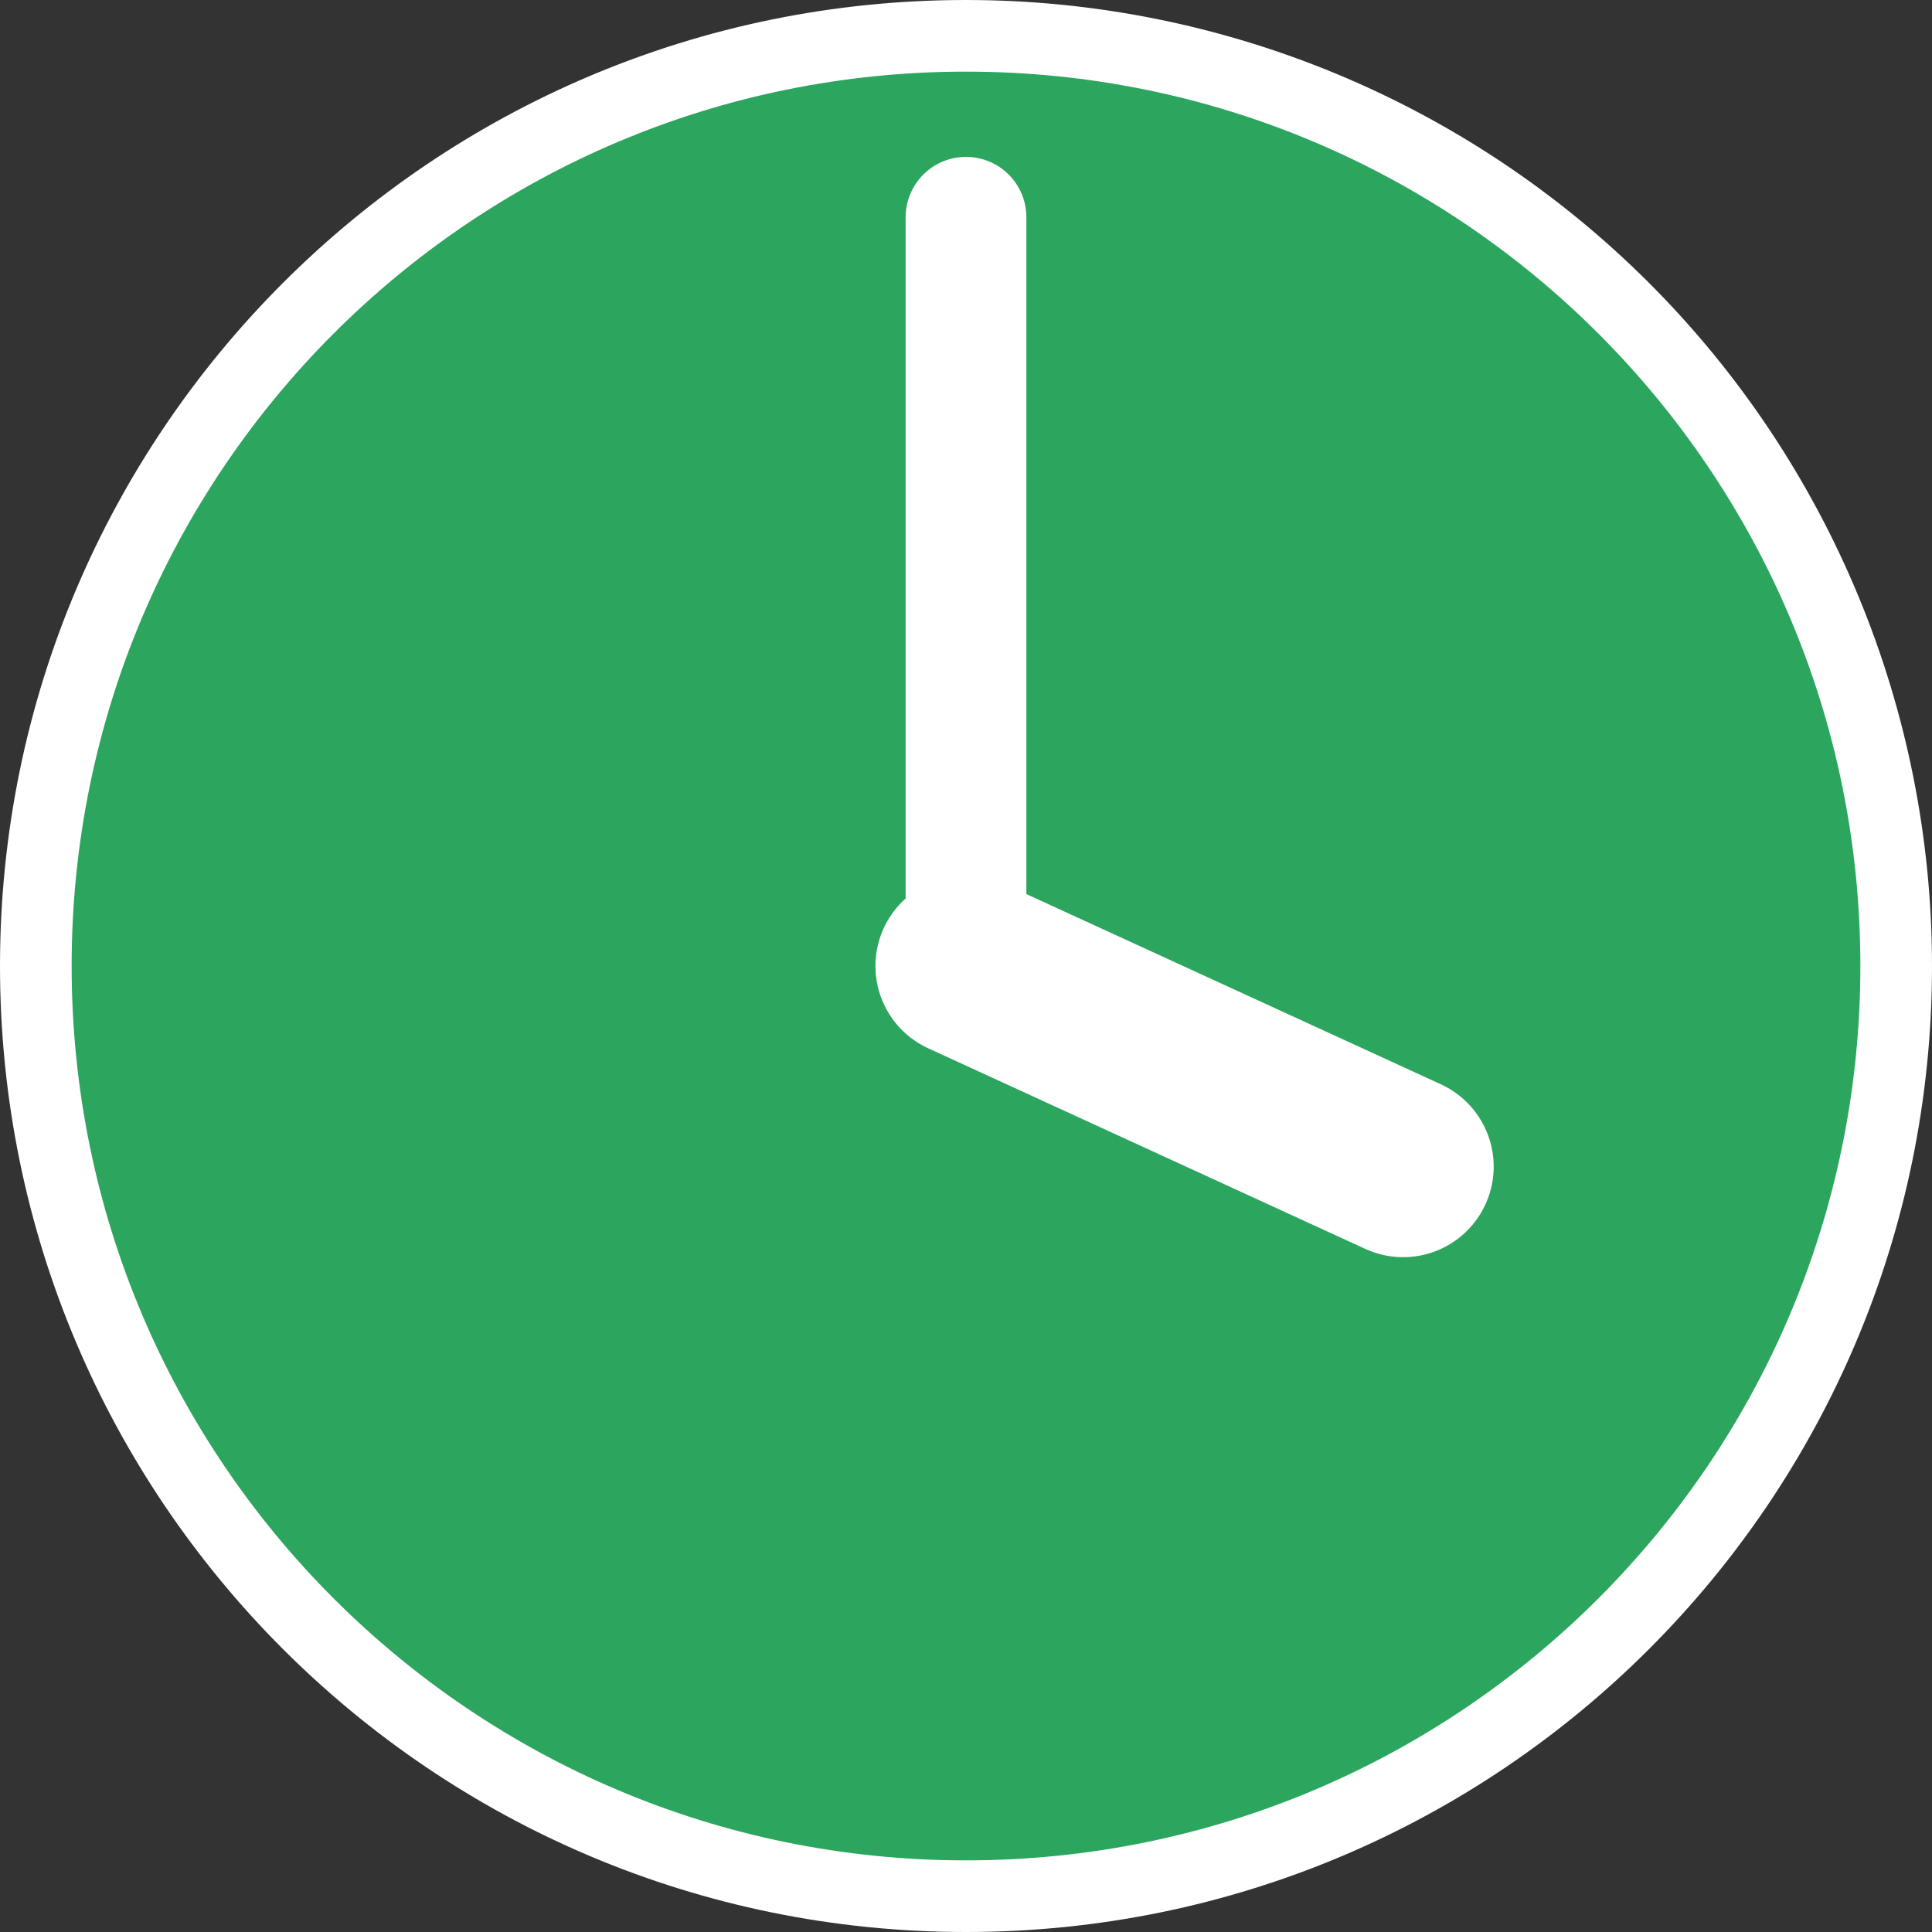<svg version="1.1" viewBox="0.0 0.0 256.0 256.0" fill="none" stroke="none" stroke-linecap="square" stroke-miterlimit="10" xmlns:xlink="http://www.w3.org/1999/xlink" xmlns="http://www.w3.org/2000/svg"><rect x="0.0" y="0.0" width="256.0" height="256.0" fill="#333333" stroke="none"/><clipPath id="p.0"><path d="m0 0l256.0 0l0 256.0l-256.0 0l0 -256.0z" clip-rule="nonzero"/></clipPath><g clip-path="url(#p.0)"><path fill="#000000" fill-opacity="0.0" d="m0 0l256.0 0l0 256.0l-256.0 0z" fill-rule="evenodd"/><path fill="#2ca55e" d="m5.564 128.005l0 0c0 -67.622 54.819 -122.441 122.441 -122.441l0 0c32.473 0 63.617 12.9 86.579 35.862c22.962 22.962 35.862 54.105 35.862 86.579l0 0c0 67.622 -54.819 122.441 -122.441 122.441l0 0c-67.622 0 -122.441 -54.819 -122.441 -122.441z" fill-rule="evenodd"/><path fill="#ffffff" d="m0 128.0l0 0c0 -70.692 57.308 -128.0 128.0 -128.0l0 0c33.948 0 66.505 13.486 90.51 37.49c24.005 24.005 37.49 56.562 37.49 90.51l0 0c0 70.692 -57.308 128.0 -128.0 128.0l0 0c-70.692 0 -128.0 -57.308 -128.0 -128.0zm9.492 0l0 0c0 65.45 53.058 118.508 118.508 118.508c65.45 0 118.508 -53.058 118.508 -118.508l0 0c0 -65.45 -53.058 -118.508 -118.508 -118.508l0 0c-65.45 0 -118.508 53.058 -118.508 118.508z" fill-rule="evenodd"/><path fill="#000000" fill-opacity="0.0" d="m128.0 128.0l57.921 26.583" fill-rule="evenodd"/><path stroke="#ffffff" stroke-width="24.0" stroke-linejoin="round" stroke-linecap="round" d="m128.0 128.0l57.921 26.583" fill-rule="evenodd"/><path fill="#000000" fill-opacity="0.0" d="m128.0 128.0l0 -99.213" fill-rule="evenodd"/><path stroke="#ffffff" stroke-width="16.0" stroke-linejoin="round" stroke-linecap="round" d="m128.0 128.0l0 -99.213" fill-rule="evenodd"/></g></svg>